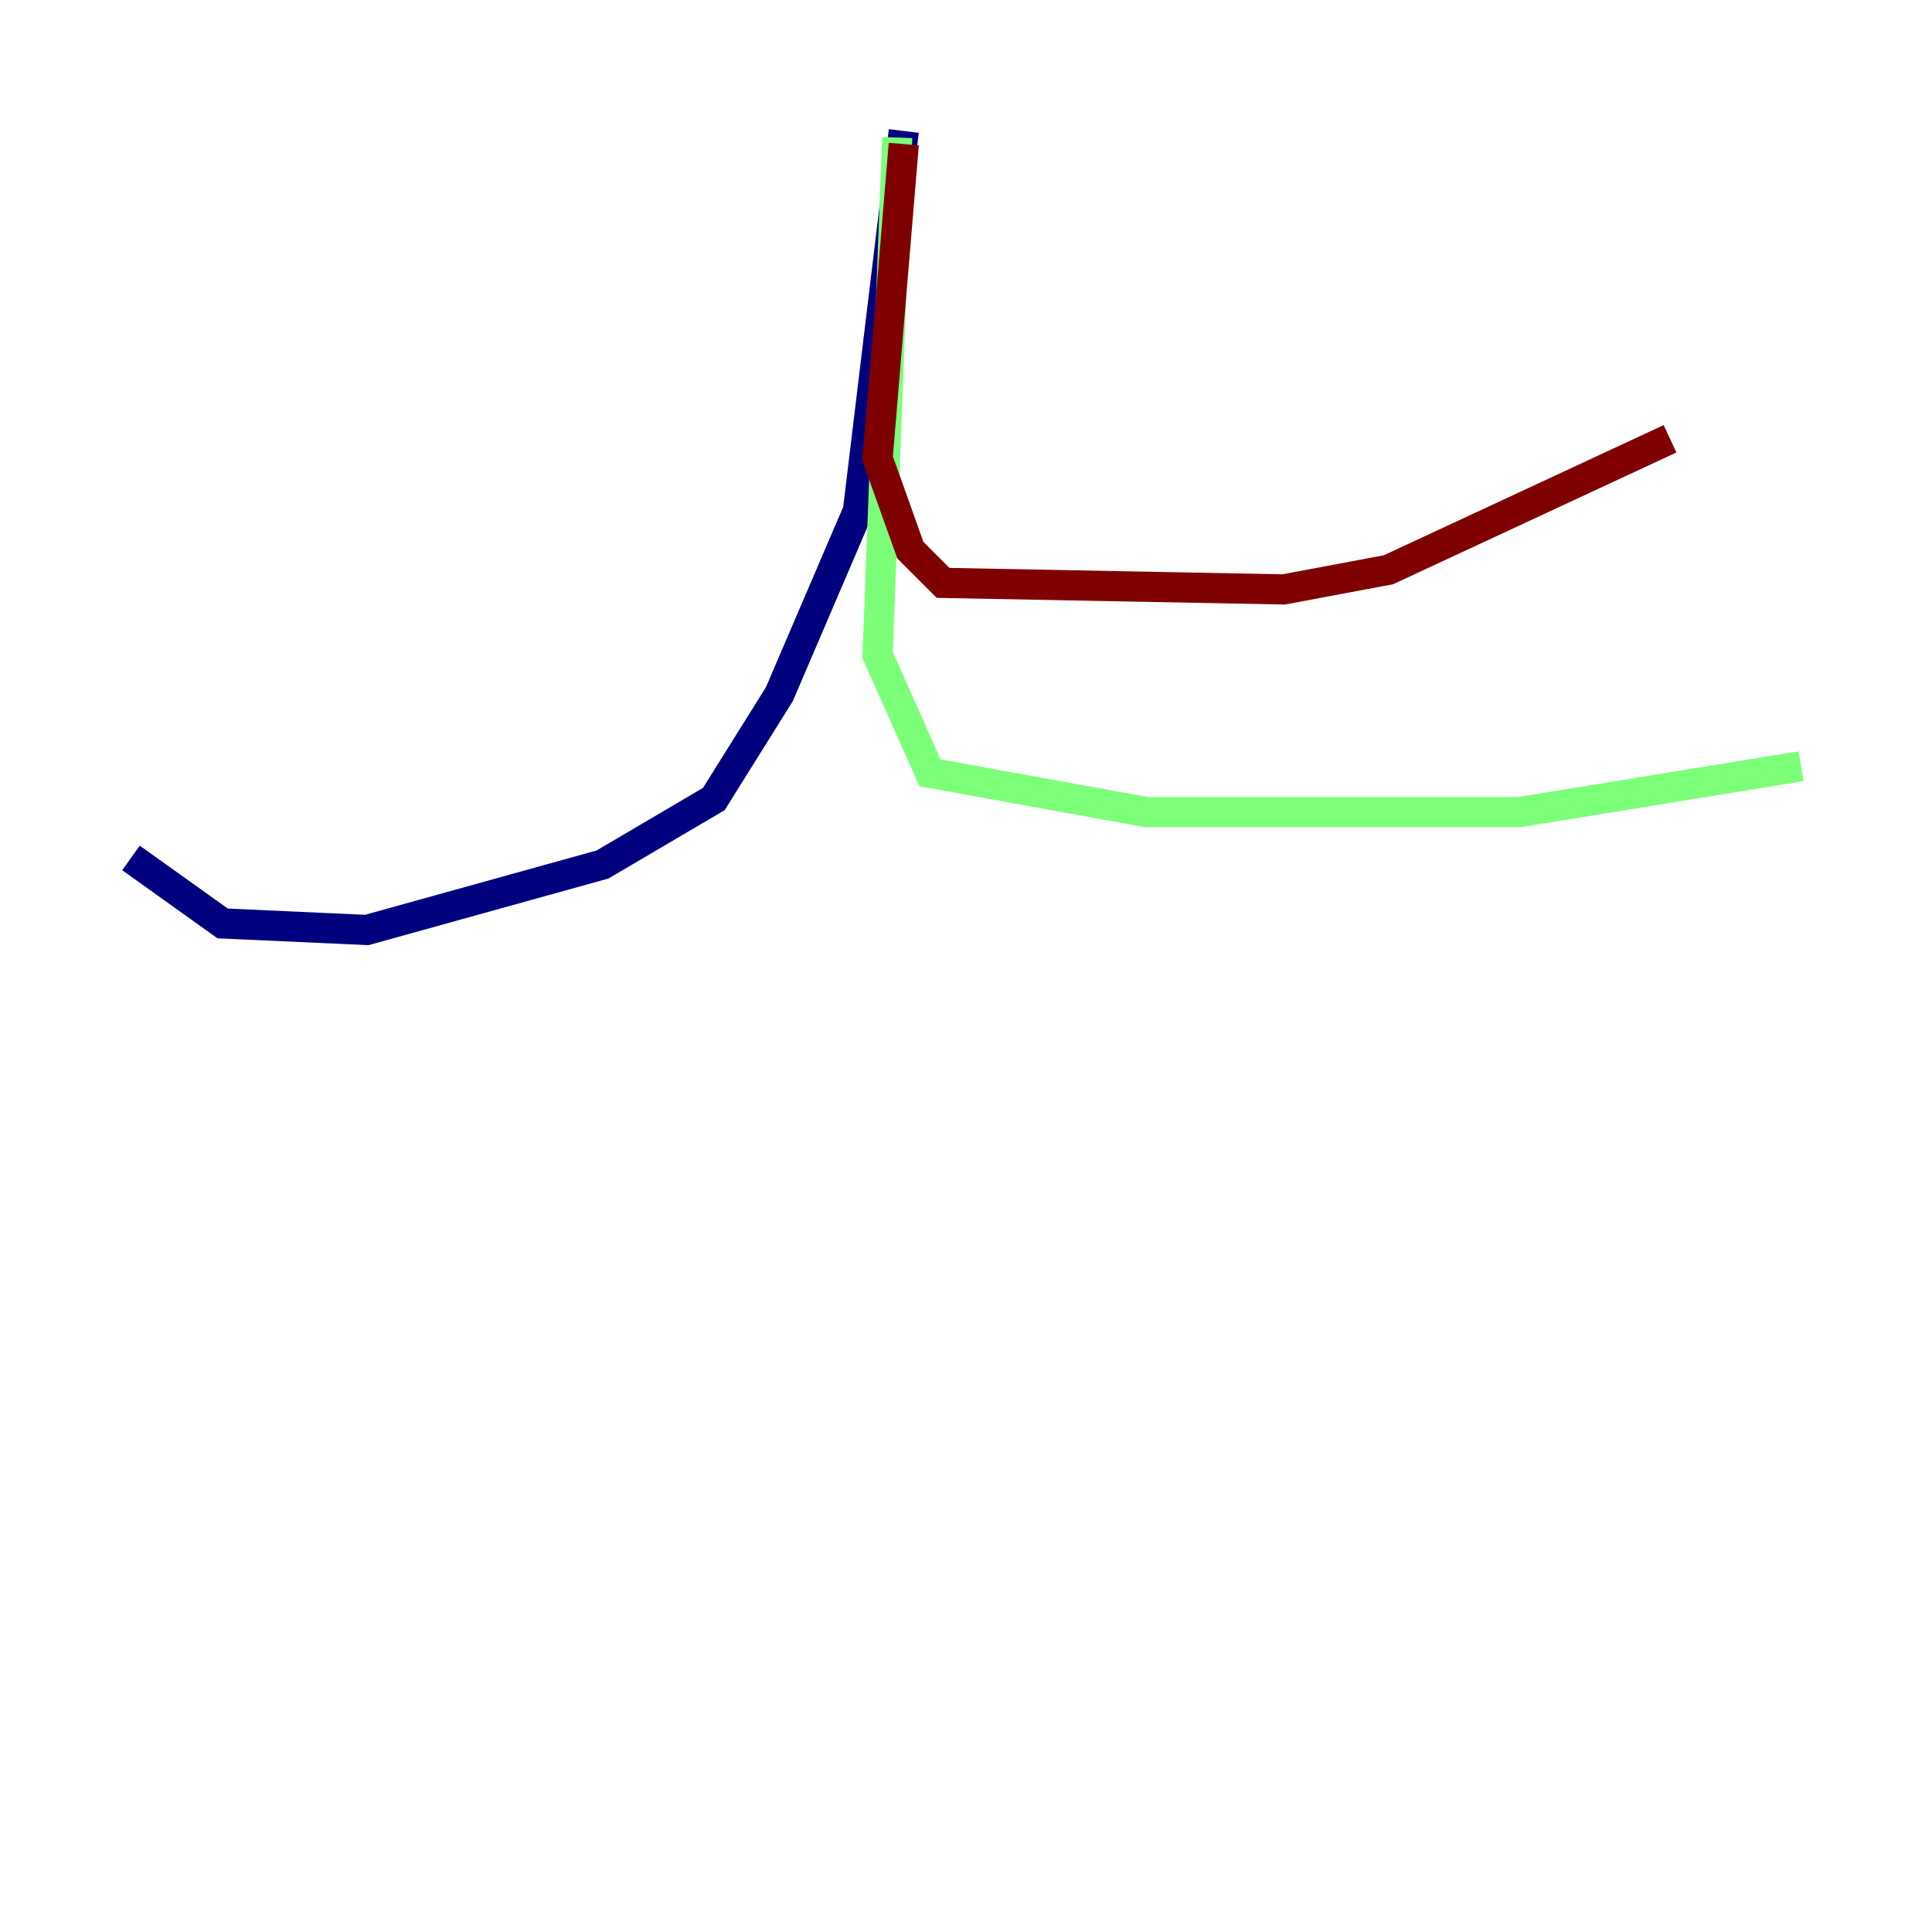 <?xml version="1.0" encoding="utf-8" ?>
<svg baseProfile="tiny" height="128" version="1.2" viewBox="0,0,128,128" width="128" xmlns="http://www.w3.org/2000/svg" xmlns:ev="http://www.w3.org/2001/xml-events" xmlns:xlink="http://www.w3.org/1999/xlink"><defs /><polyline fill="none" points="59.878,8.678 56.841,33.844 51.634,45.993 47.295,52.936 39.919,57.275 24.298,61.614 14.752,61.18 8.678,56.841" stroke="#00007f" stroke-width="2" /><polyline fill="none" points="59.444,9.112 58.142,43.39 61.614,51.2 75.932,53.803 100.664,53.803 119.322,50.766" stroke="#7cff79" stroke-width="2" /><polyline fill="none" points="59.878,9.546 58.142,30.373 60.312,36.447 62.481,38.617 85.044,39.051 91.986,37.749 110.644,29.071" stroke="#7f0000" stroke-width="2" /></svg>